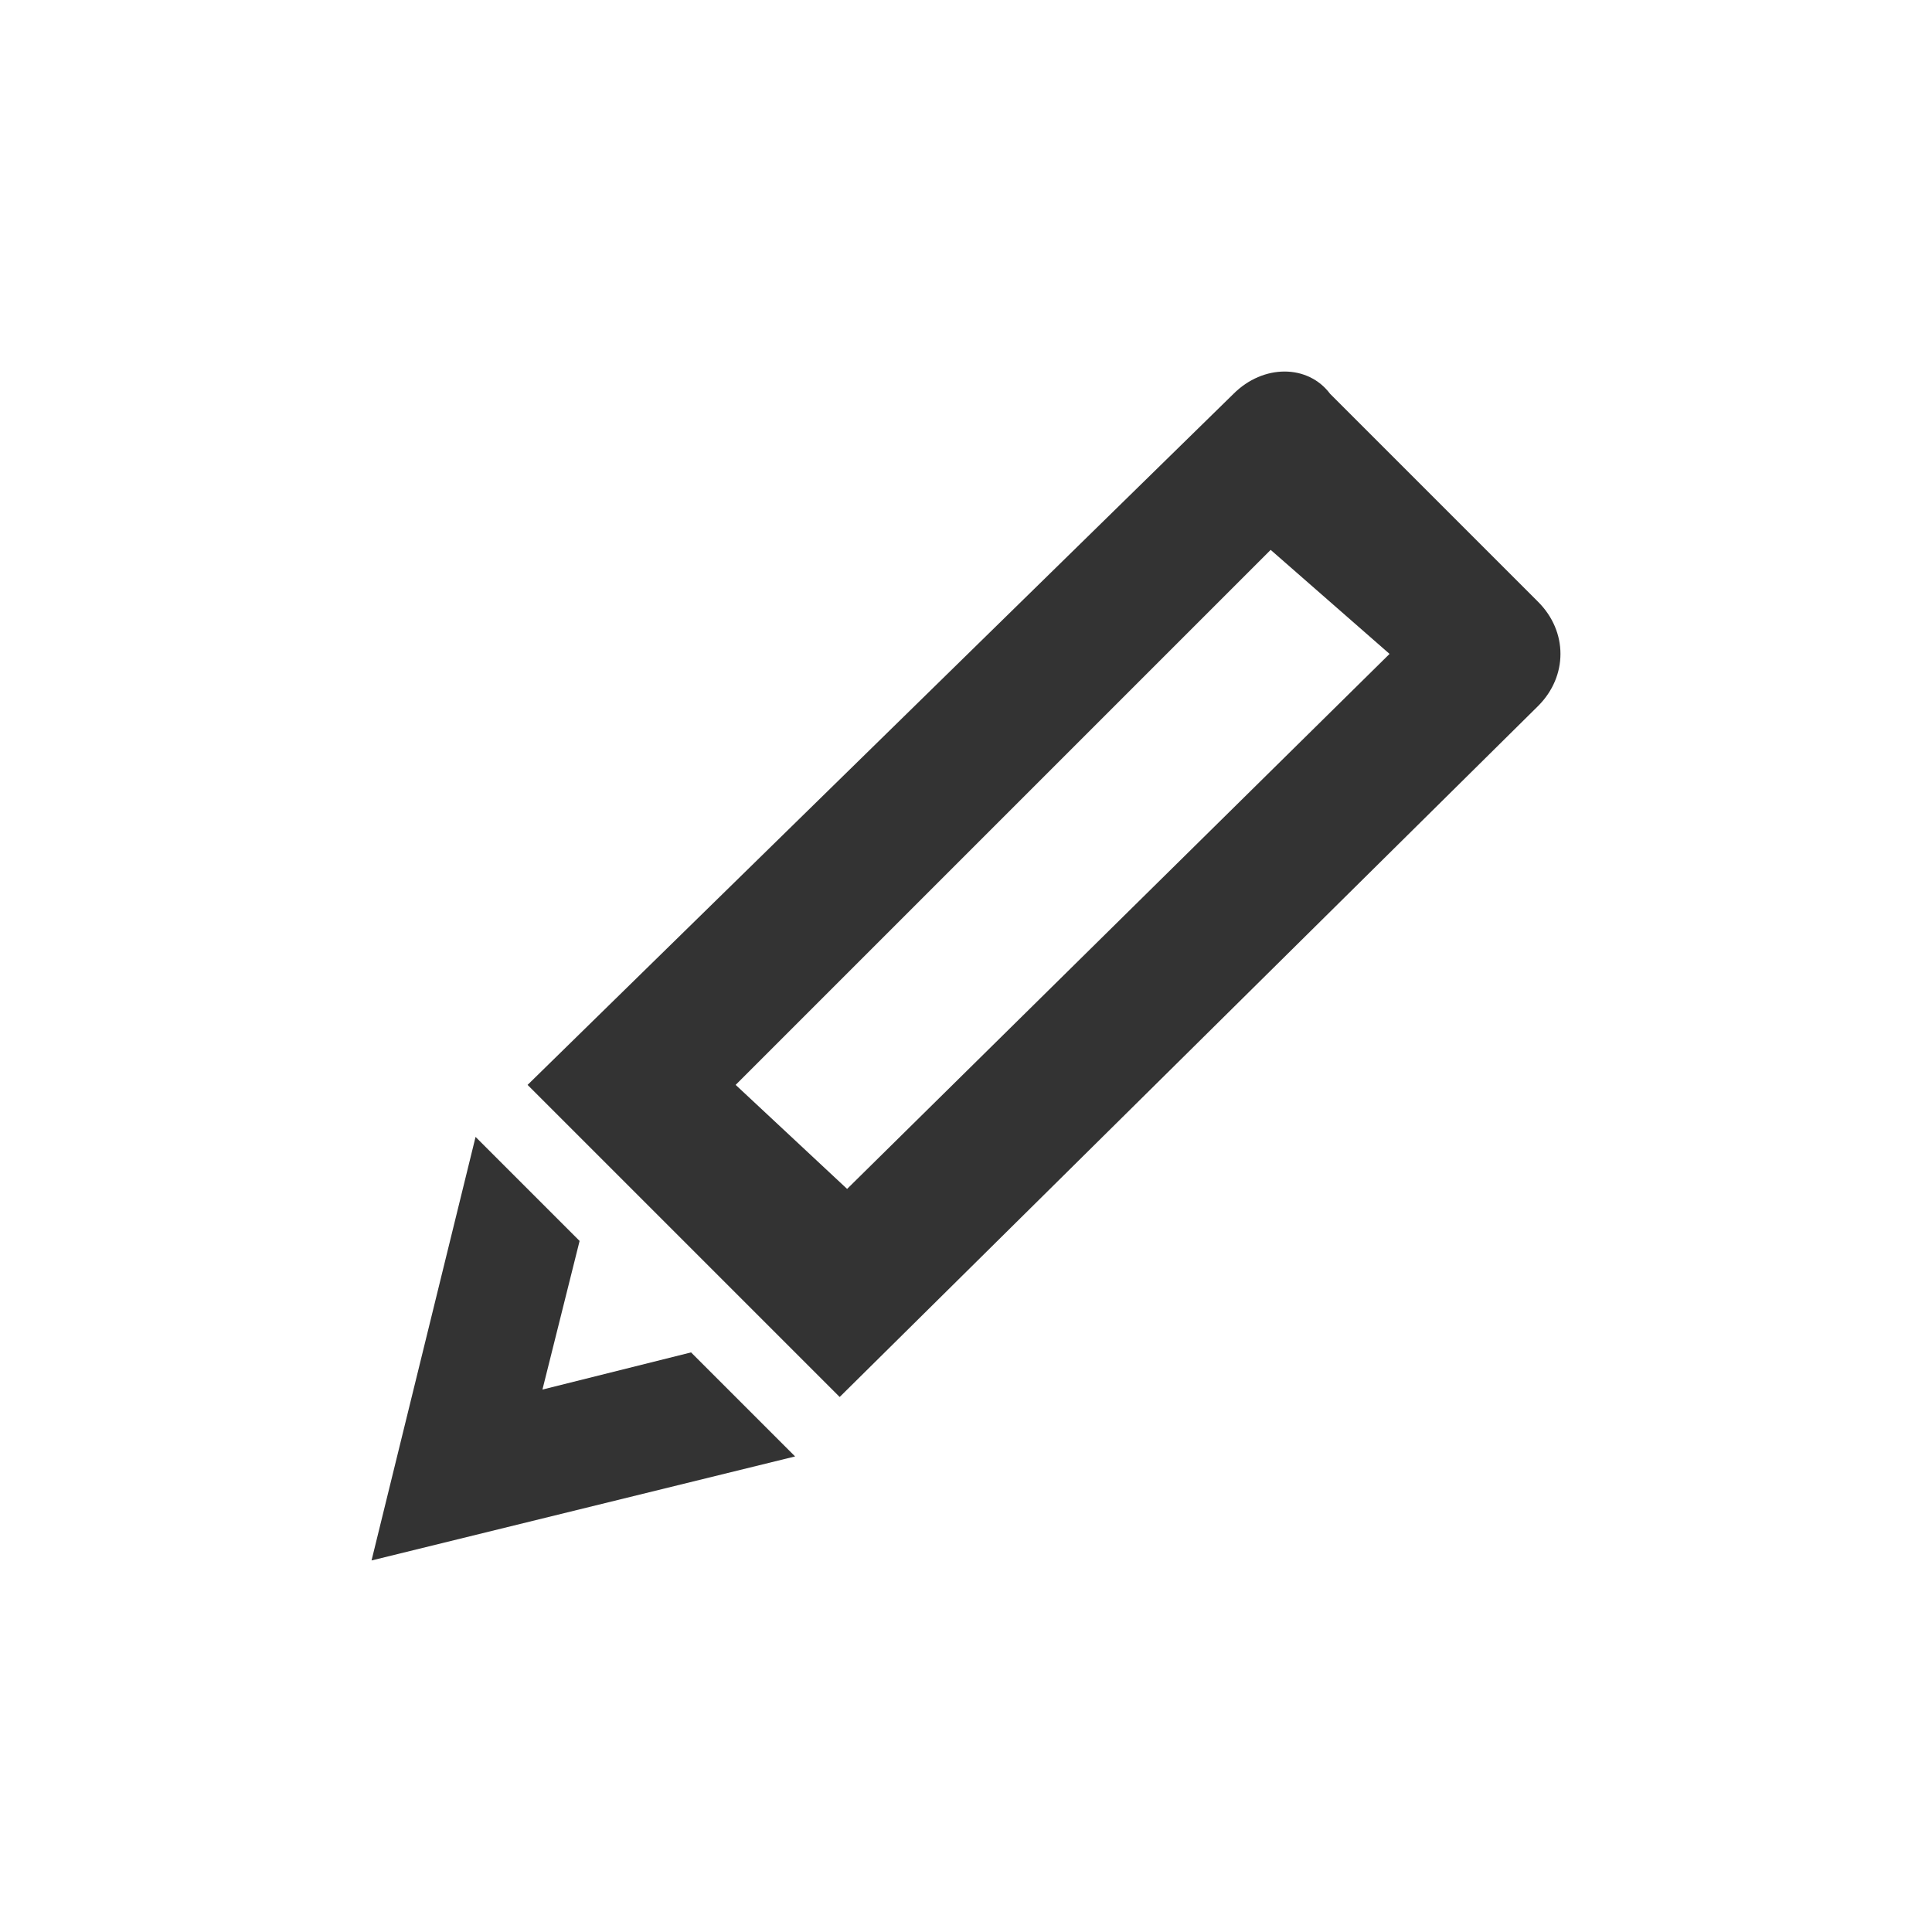 <?xml version="1.0" encoding="utf-8"?>
<!-- Generator: Adobe Illustrator 24.2.0, SVG Export Plug-In . SVG Version: 6.00 Build 0)  -->
<svg version="1.1" id="Layer_1" xmlns="http://www.w3.org/2000/svg" xmlns:xlink="http://www.w3.org/1999/xlink" x="0px" y="0px"
	 viewBox="0 0 26 26" style="enable-background:new 0 0 26 26;" xml:space="preserve">
<style type="text/css">
	.st0{fill:none;}
	.st1{fill:#333333;}
</style>
<path class="st0" d="M24,26H2c-1.1,0-2-0.9-2-2V2c0-1.1,0.9-2,2-2h22c1.1,0,2,0.9,2,2v22C26,25.1,25.1,26,24,26z"/>
<g>
	<path class="st1" d="M16.6,5.3l-9.5,9.3l4.2,4.2l9.4-9.3c0.4-0.4,0.4-1,0-1.4l-2.8-2.8C17.6,4.9,17,4.9,16.6,5.3z M18.7,8.8
		L11.4,16l-1.5-1.4l7.2-7.2L18.7,8.8z"/>
	<polygon class="st1" points="7.3,18.7 7.8,16.7 6.4,15.3 5,21 10.7,19.6 9.3,18.2 	"/>
</g>
</svg>
